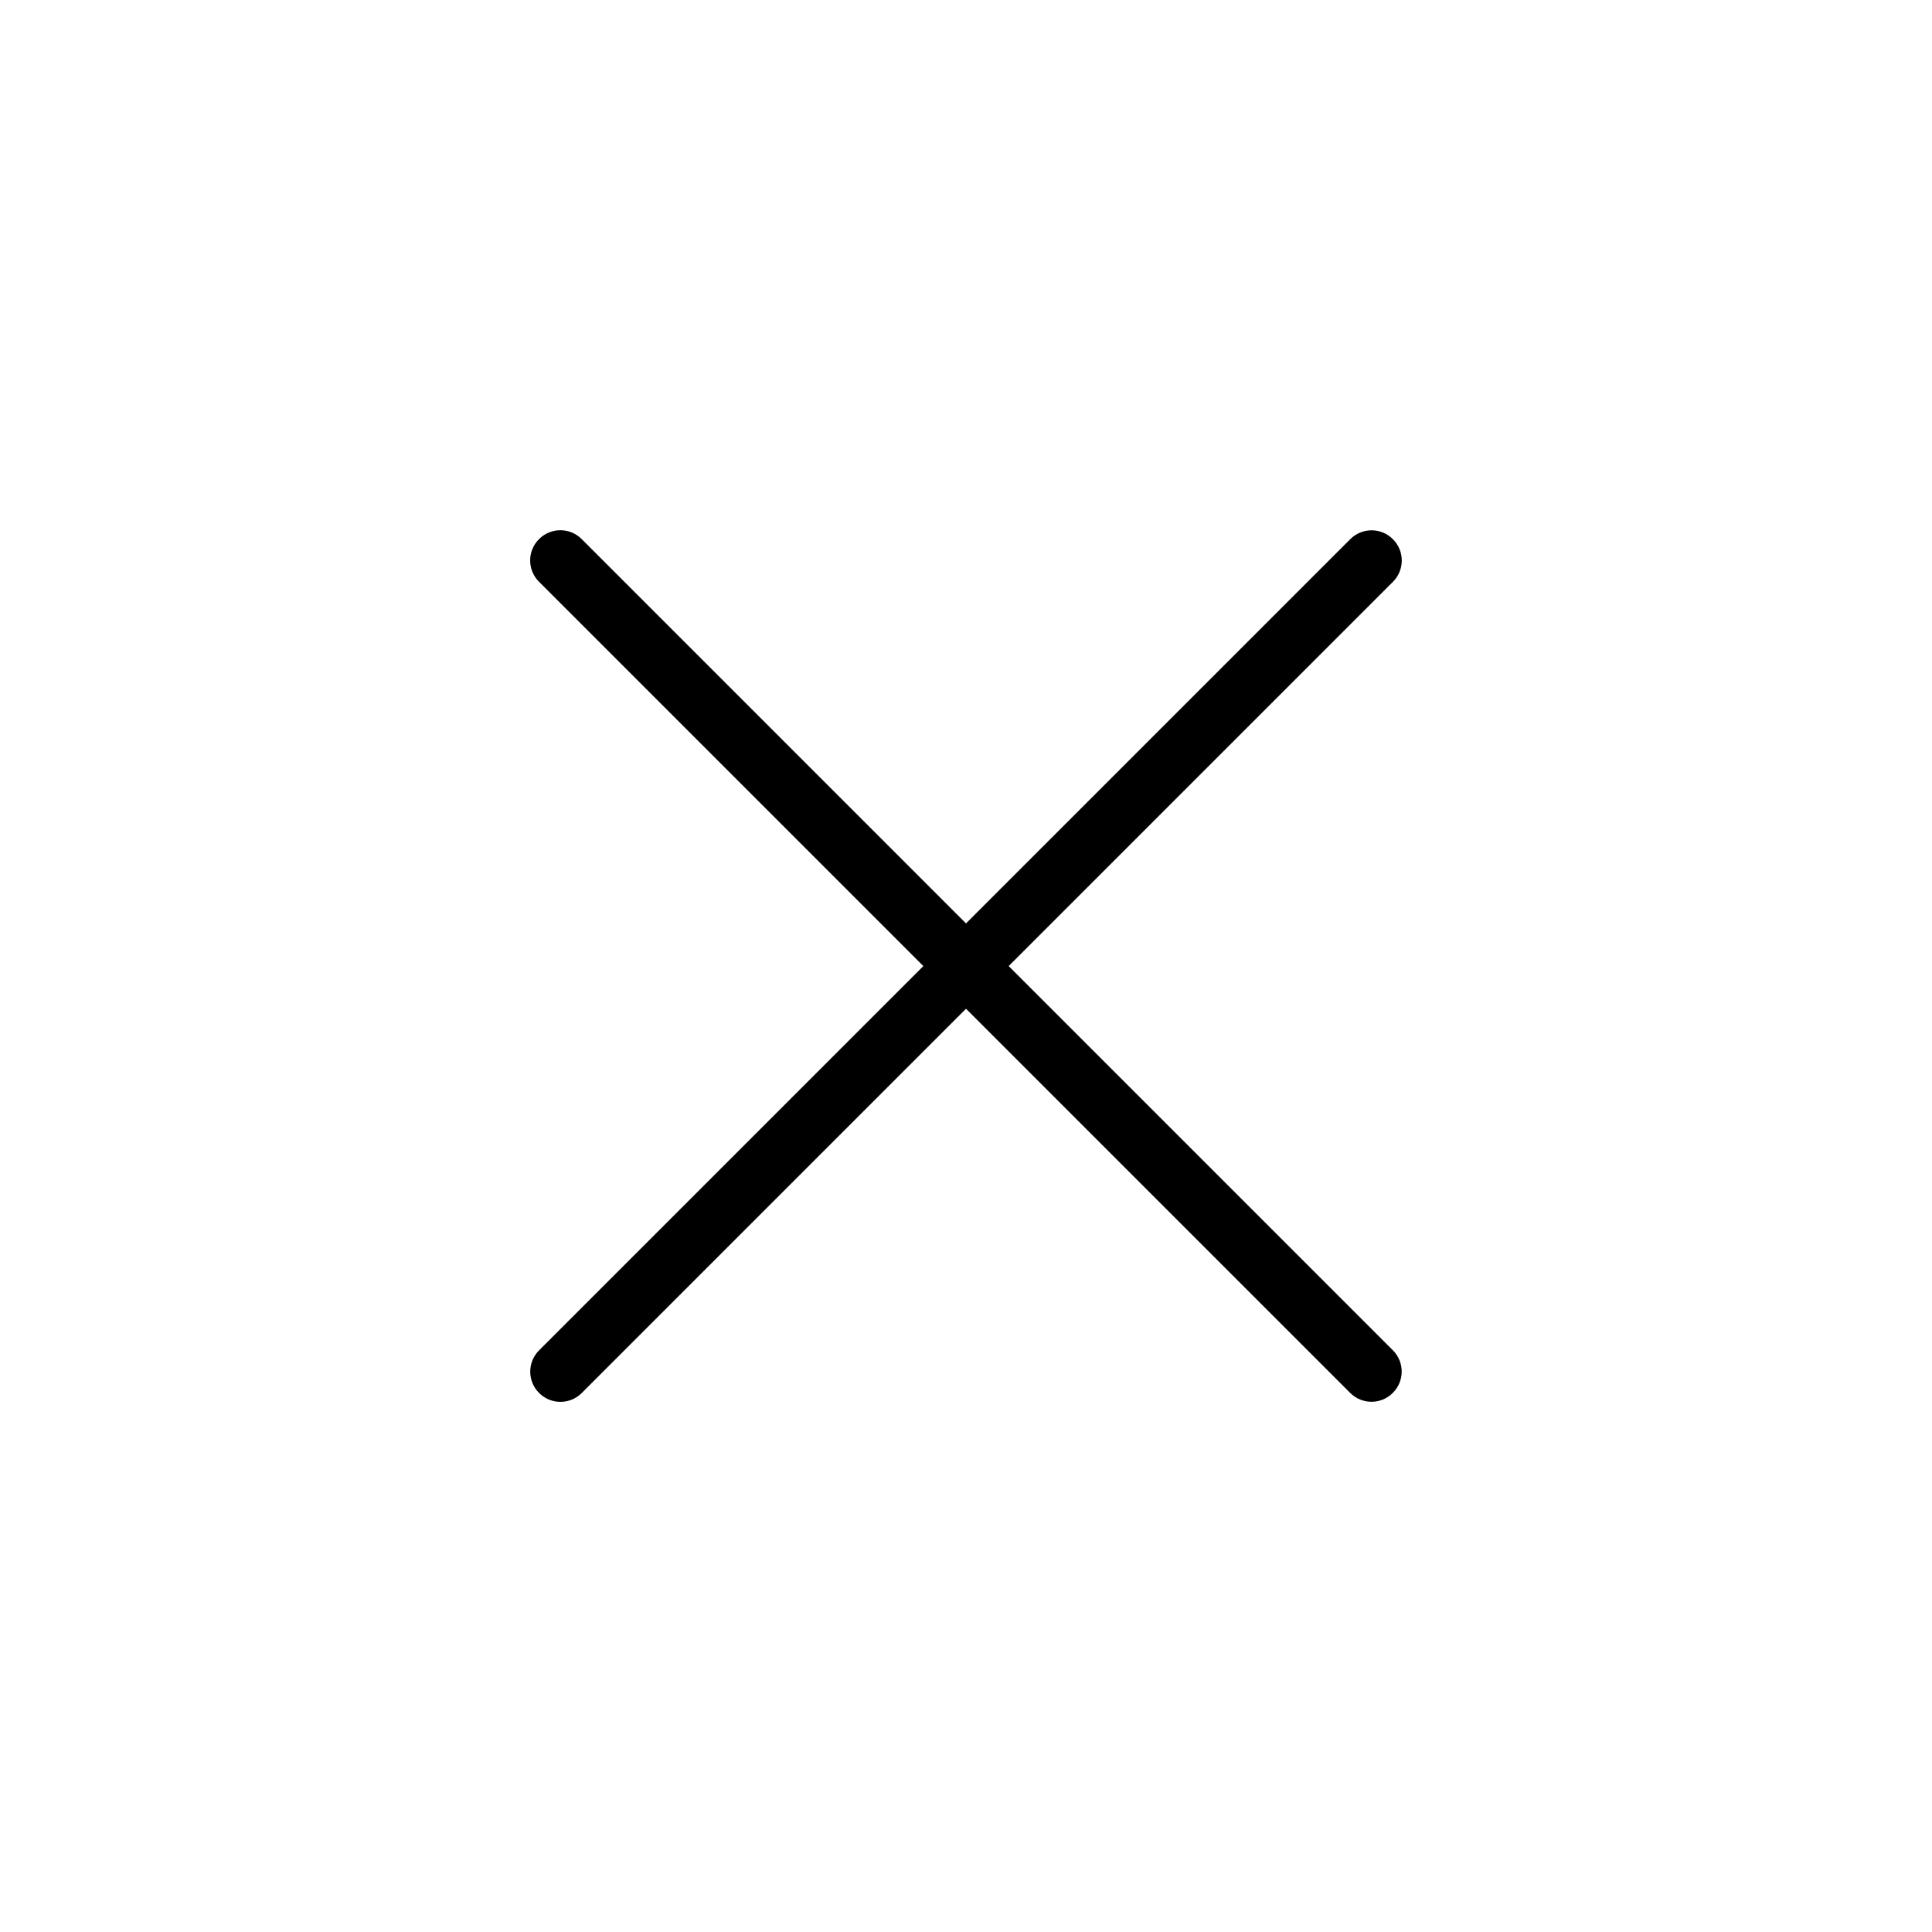 <svg width="24" height="24" viewBox="0 0 24 24" fill="none" xmlns="http://www.w3.org/2000/svg">
<g clip-path="url(#clip0_1446_75126)">
<path d="M17.302 17.303V17.303C17.449 17.157 17.449 16.919 17.302 16.773L7.226 6.697C7.08 6.55 6.842 6.55 6.696 6.697V6.697C6.549 6.843 6.549 7.081 6.696 7.227L16.772 17.303C16.919 17.45 17.156 17.45 17.302 17.303V17.303Z" fill="black"/>
<path d="M17.303 6.698V6.698C17.157 6.551 16.919 6.551 16.773 6.698L6.697 16.774C6.55 16.92 6.55 17.158 6.697 17.304V17.304C6.843 17.451 7.081 17.451 7.227 17.304L17.303 7.228C17.45 7.082 17.45 6.844 17.303 6.698V6.698Z" fill="black"/>
</g>
<defs>
<clipPath id="clip0_1446_75126">
<rect width="24" height="24" fill="white"/>
</clipPath>
</defs>
</svg>
